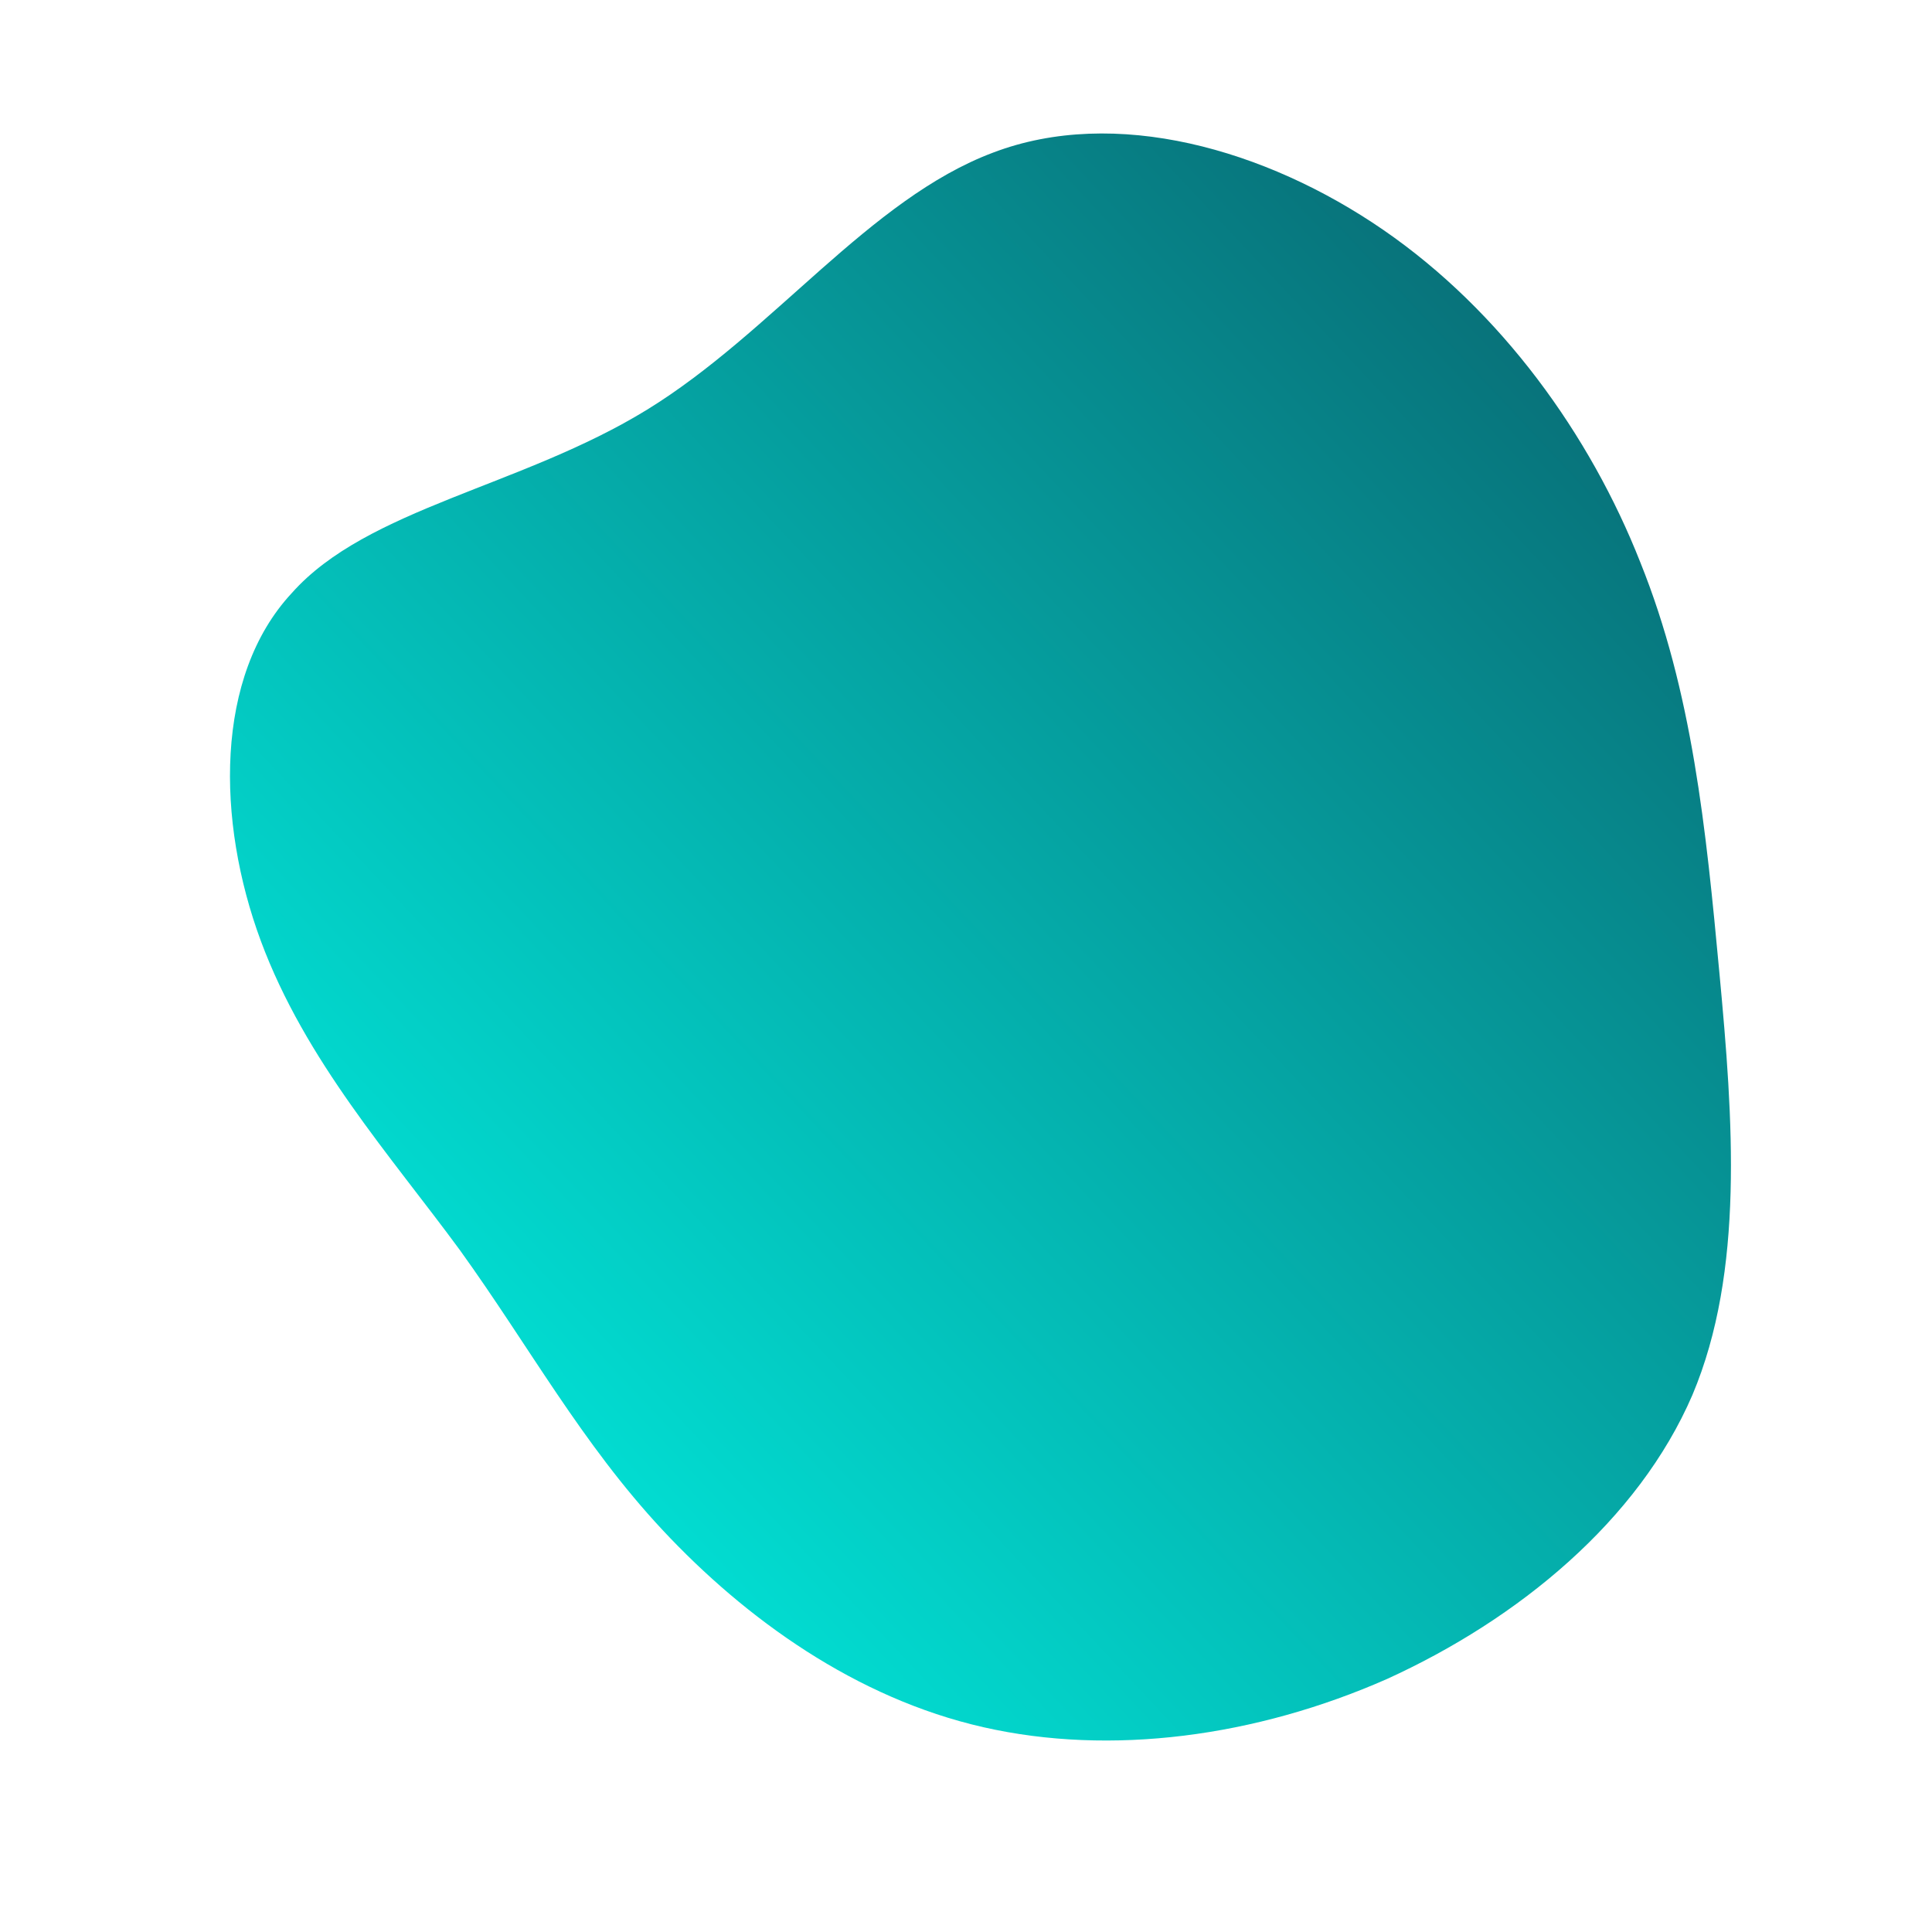 <!--?xml version="1.0" standalone="no"?--> 
<svg id="sw-js-blob-svg" viewBox="0 0 100 100"
    xmlns="http://www.w3.org/2000/svg">
    <defs>
        <linearGradient id="sw-gradient" x1="0" x2="1" y1="1" y2="0">
            <stop id="stop1" stop-color="rgba(0, 255, 237.578, 1)" offset="0%"></stop>
            <stop id="stop2" stop-color="rgba(9, 91, 103, 1)" offset="100%"></stop>
        </linearGradient>
    </defs>
    <path fill="url(#sw-gradient)"
        d="M21.6,-38.1C27.7,-33.9,32.3,-27.5,34.9,-20.9C37.6,-14.2,38.3,-7.1,39,0.4C39.7,7.9,40.3,15.8,37.6,22.2C34.8,28.7,28.6,33.8,21.8,36.9C15,39.9,7.5,40.9,0.9,39.4C-5.7,37.9,-11.4,33.8,-15.7,29.2C-19.9,24.7,-22.6,19.7,-26.2,14.7C-29.8,9.8,-34.2,4.9,-36.5,-1.3C-38.8,-7.5,-38.9,-15,-34.9,-19.3C-31,-23.7,-23,-24.8,-16.5,-28.8C-10,-32.8,-5,-39.7,1.4,-42.1C7.7,-44.5,15.5,-42.3,21.6,-38.1Z"
        width="100%" height="100%" transform="translate(50 50)" style="transition: 0.3s;" stroke-width="0"
        stroke="url(#sw-gradient)"></path>
</svg>